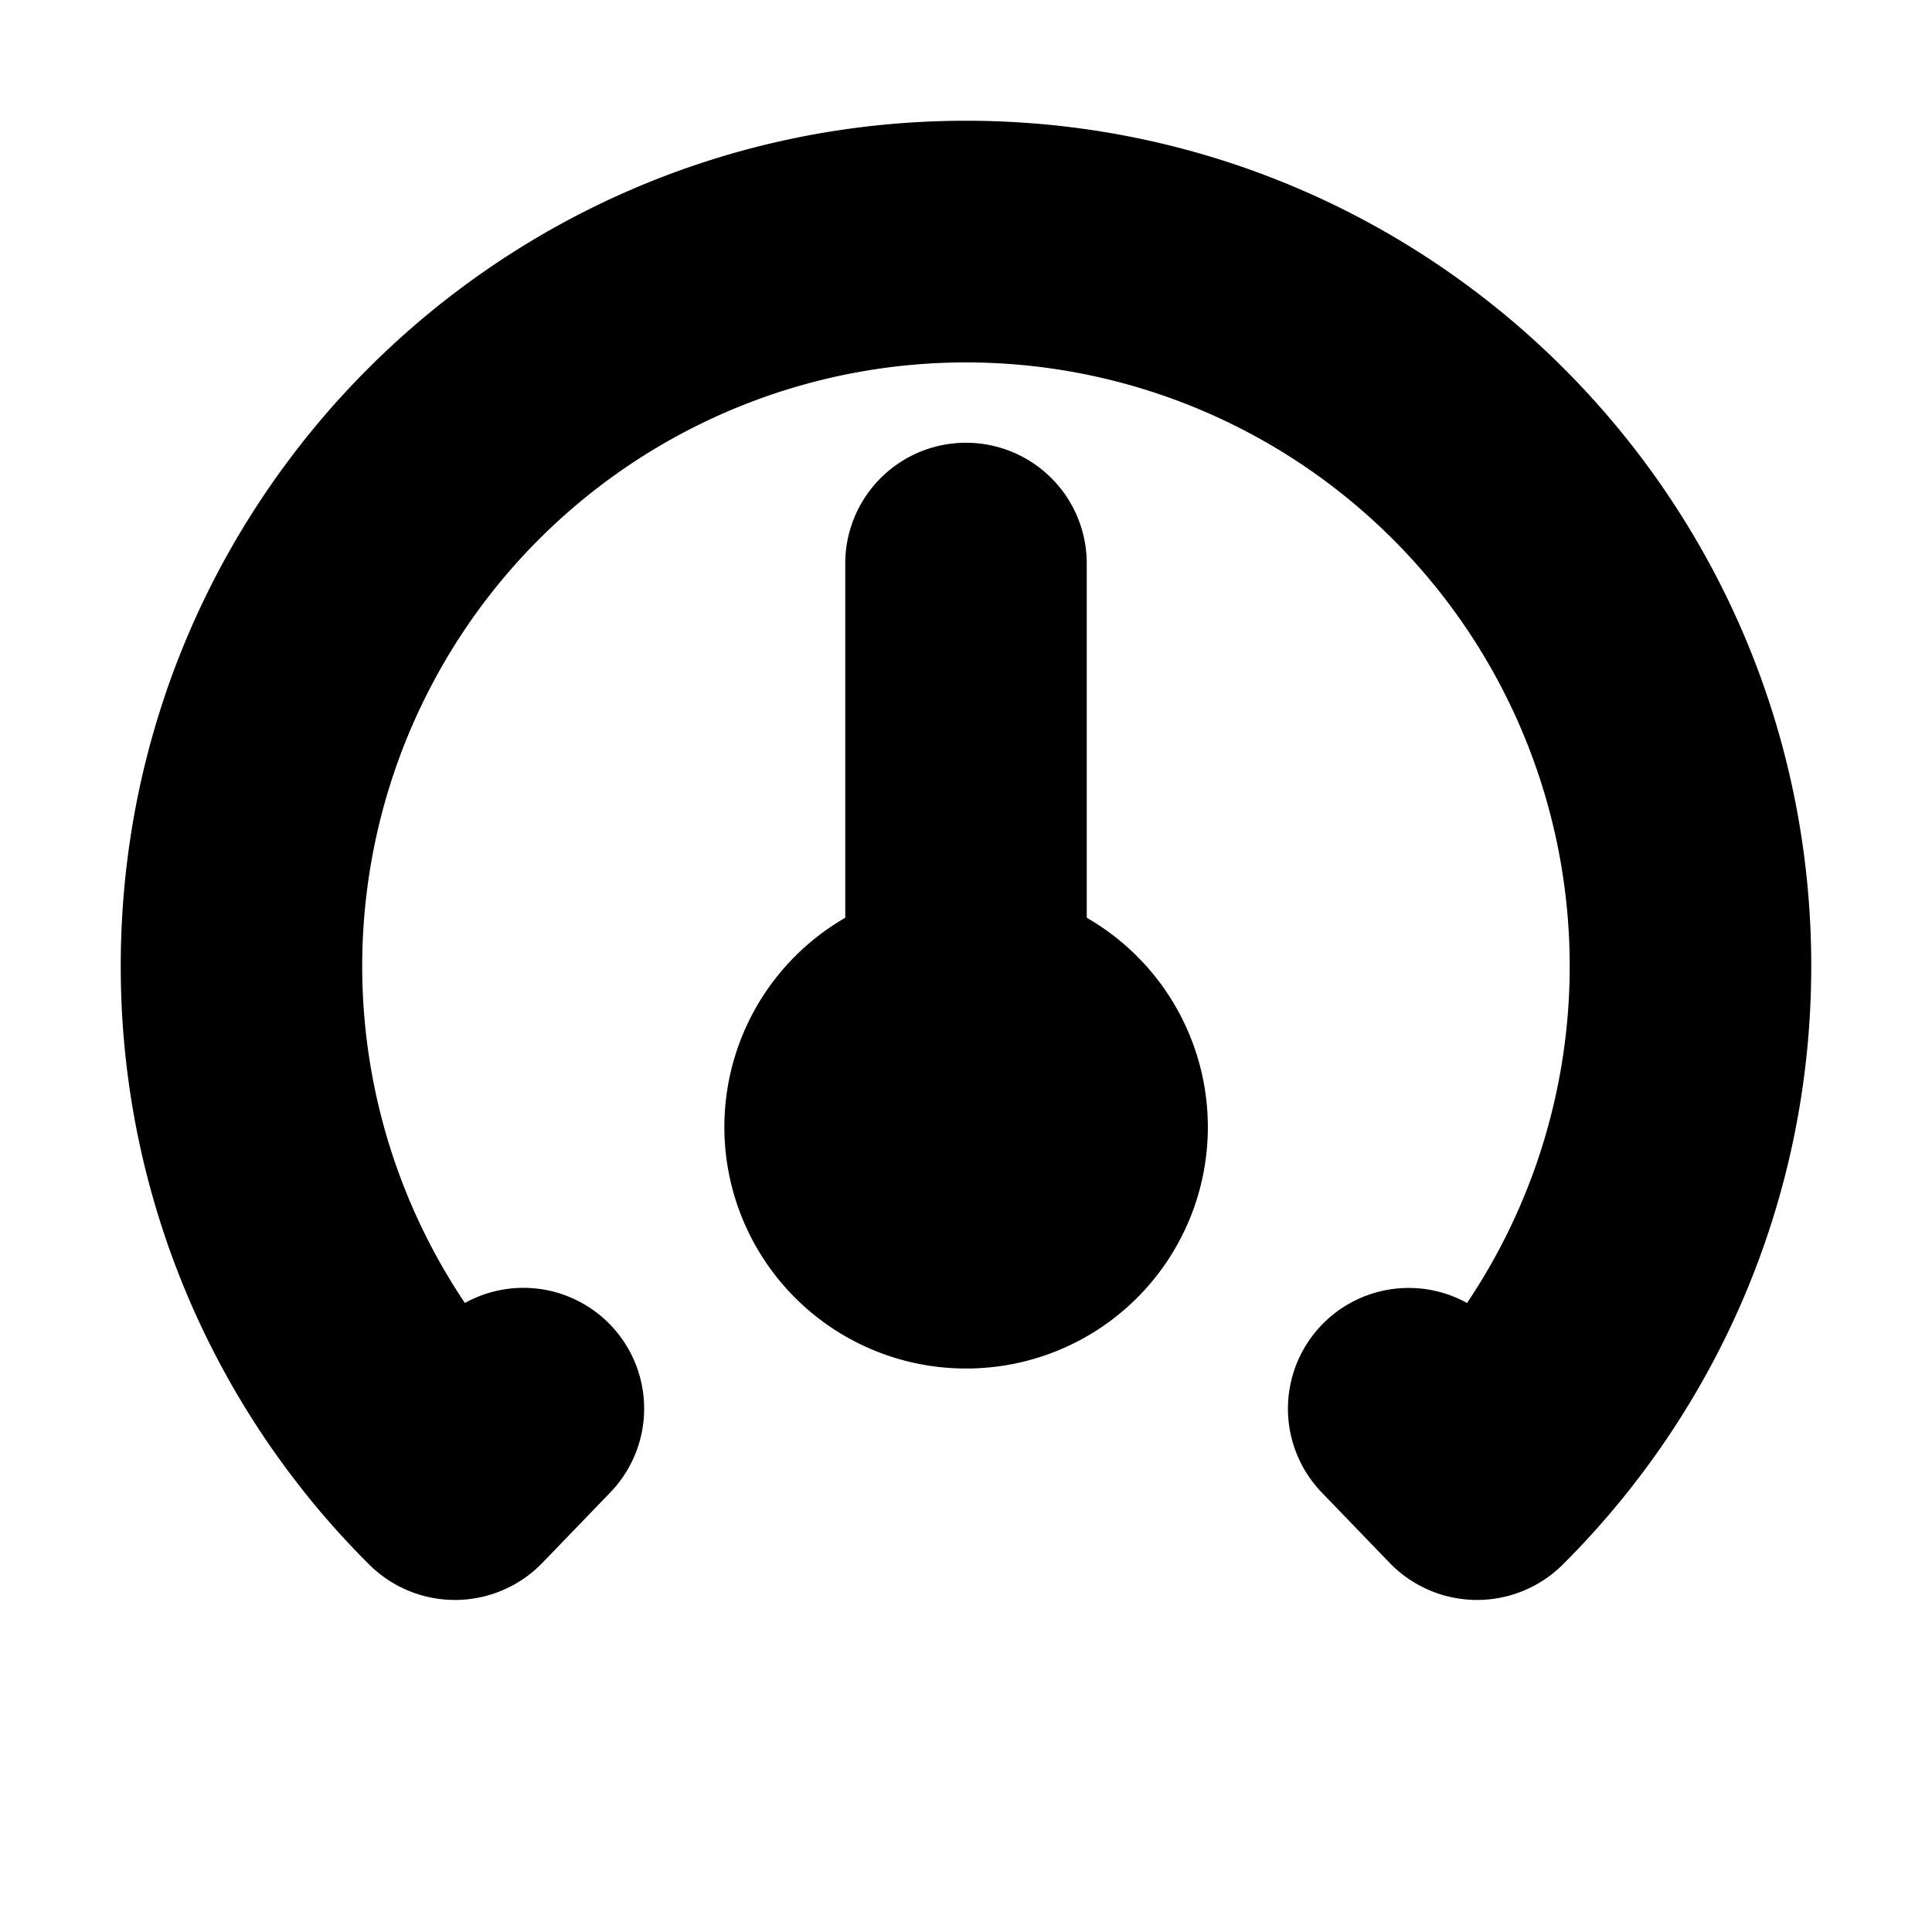 <svg xmlns="http://www.w3.org/2000/svg" viewBox="0 0 24 24">
    <g fill="none">
        <path d="M24 0v24H0V0zM12.593 23.258l-.011.002-.071.035-.02.004-.014-.004-.071-.035c-.01-.004-.019-.001-.024.005l-.004.01-.017.428.005.02.01.013.104.074.015.004.012-.004.104-.074.012-.016.004-.017-.017-.427c-.002-.01-.009-.017-.017-.018m.265-.113-.013.002-.185.093-.01.01-.003.011.018.43.005.012.008.007.201.093c.012.004.023 0 .029-.008l.004-.014-.034-.614c-.003-.012-.01-.02-.02-.022m-.715.002a.023.023 0 0 0-.027.006l-.006.014-.034.614c0 .012.007.02.017.024l.015-.002.201-.093.01-.008.004-.011.017-.43-.003-.012-.01-.01z"/>
        <path fill="currentColor"
              d="M12 1.5c5.799 0 10.5 4.701 10.5 10.5 0 2.904-1.18 5.535-3.085 7.434a1.51 1.51 0 0 1-2.153-.02l-.842-.873a1.5 1.5 0 0 1 1.804-2.355 7.5 7.5 0 1 0-12.449 0 1.5 1.5 0 0 1 1.805 2.355l-.842.873a1.51 1.51 0 0 1-2.153.02A10.472 10.472 0 0 1 1.5 12C1.5 6.201 6.201 1.5 12 1.5m0 4A1.5 1.5 0 0 1 13.5 7v4.401A2.999 2.999 0 0 1 12 17a3 3 0 0 1-1.5-5.599V7A1.5 1.5 0 0 1 12 5.5"/>
    </g>
</svg>